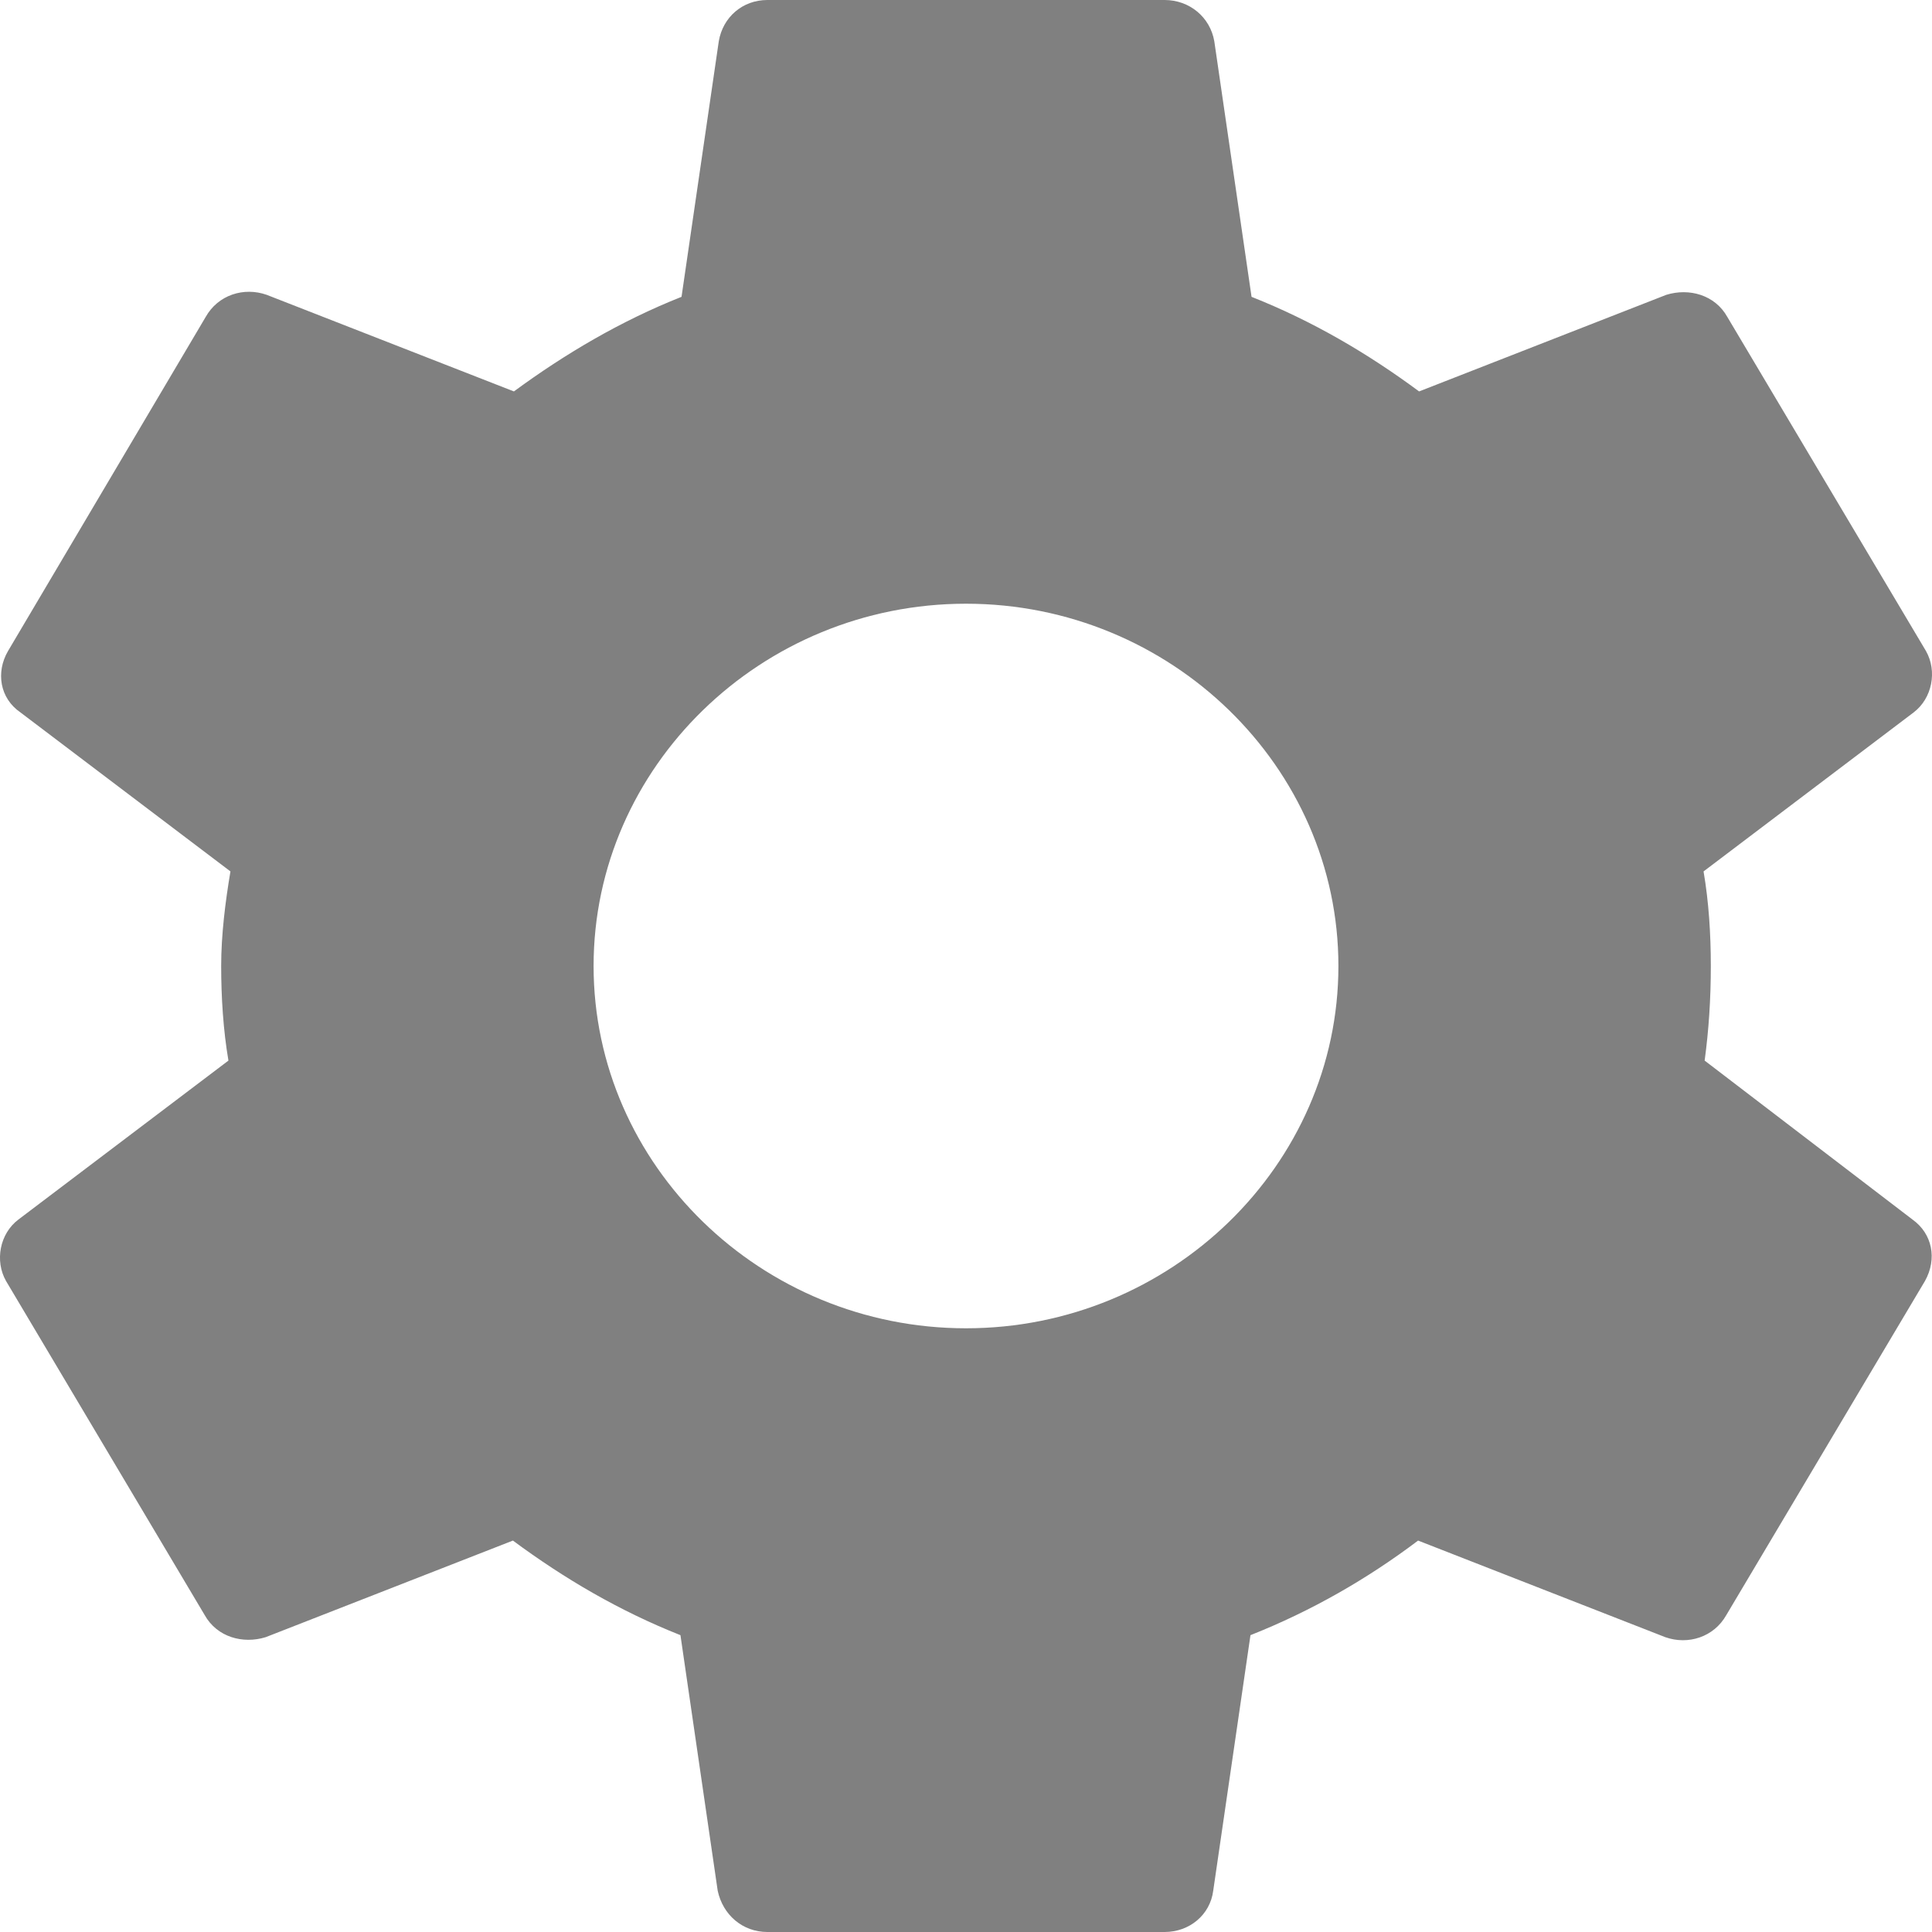 <svg width="25" height="25" viewBox="0 0 25 25" fill="none" xmlns="http://www.w3.org/2000/svg">
<path d="M22.058 13.724C22.111 13.333 22.138 12.93 22.138 12.5C22.138 12.083 22.111 11.667 22.044 11.276L24.762 9.219C25.003 9.036 25.07 8.685 24.922 8.424L22.352 4.102C22.192 3.815 21.857 3.724 21.562 3.815L18.363 5.065C17.694 4.57 16.984 4.154 16.195 3.841L15.713 0.534C15.659 0.221 15.391 0 15.07 0H9.93C9.609 0 9.354 0.221 9.301 0.534L8.819 3.841C8.029 4.154 7.306 4.583 6.65 5.065L3.451 3.815C3.156 3.711 2.822 3.815 2.661 4.102L0.104 8.424C-0.056 8.698 -0.003 9.036 0.265 9.219L2.982 11.276C2.916 11.667 2.862 12.096 2.862 12.5C2.862 12.904 2.889 13.333 2.956 13.724L0.238 15.781C-0.003 15.963 -0.07 16.315 0.078 16.576L2.648 20.898C2.808 21.185 3.143 21.276 3.438 21.185L6.637 19.935C7.306 20.43 8.016 20.846 8.805 21.159L9.287 24.466C9.354 24.779 9.609 25 9.93 25H15.07C15.391 25 15.659 24.779 15.699 24.466L16.181 21.159C16.971 20.846 17.694 20.43 18.35 19.935L21.549 21.185C21.843 21.289 22.178 21.185 22.339 20.898L24.909 16.576C25.07 16.289 25.003 15.963 24.748 15.781L22.058 13.724ZM12.5 17.188C9.85 17.188 7.681 15.078 7.681 12.5C7.681 9.922 9.85 7.812 12.5 7.812C15.15 7.812 17.319 9.922 17.319 12.5C17.319 15.078 15.15 17.188 12.5 17.188Z" fill="#808080"/>
</svg>
